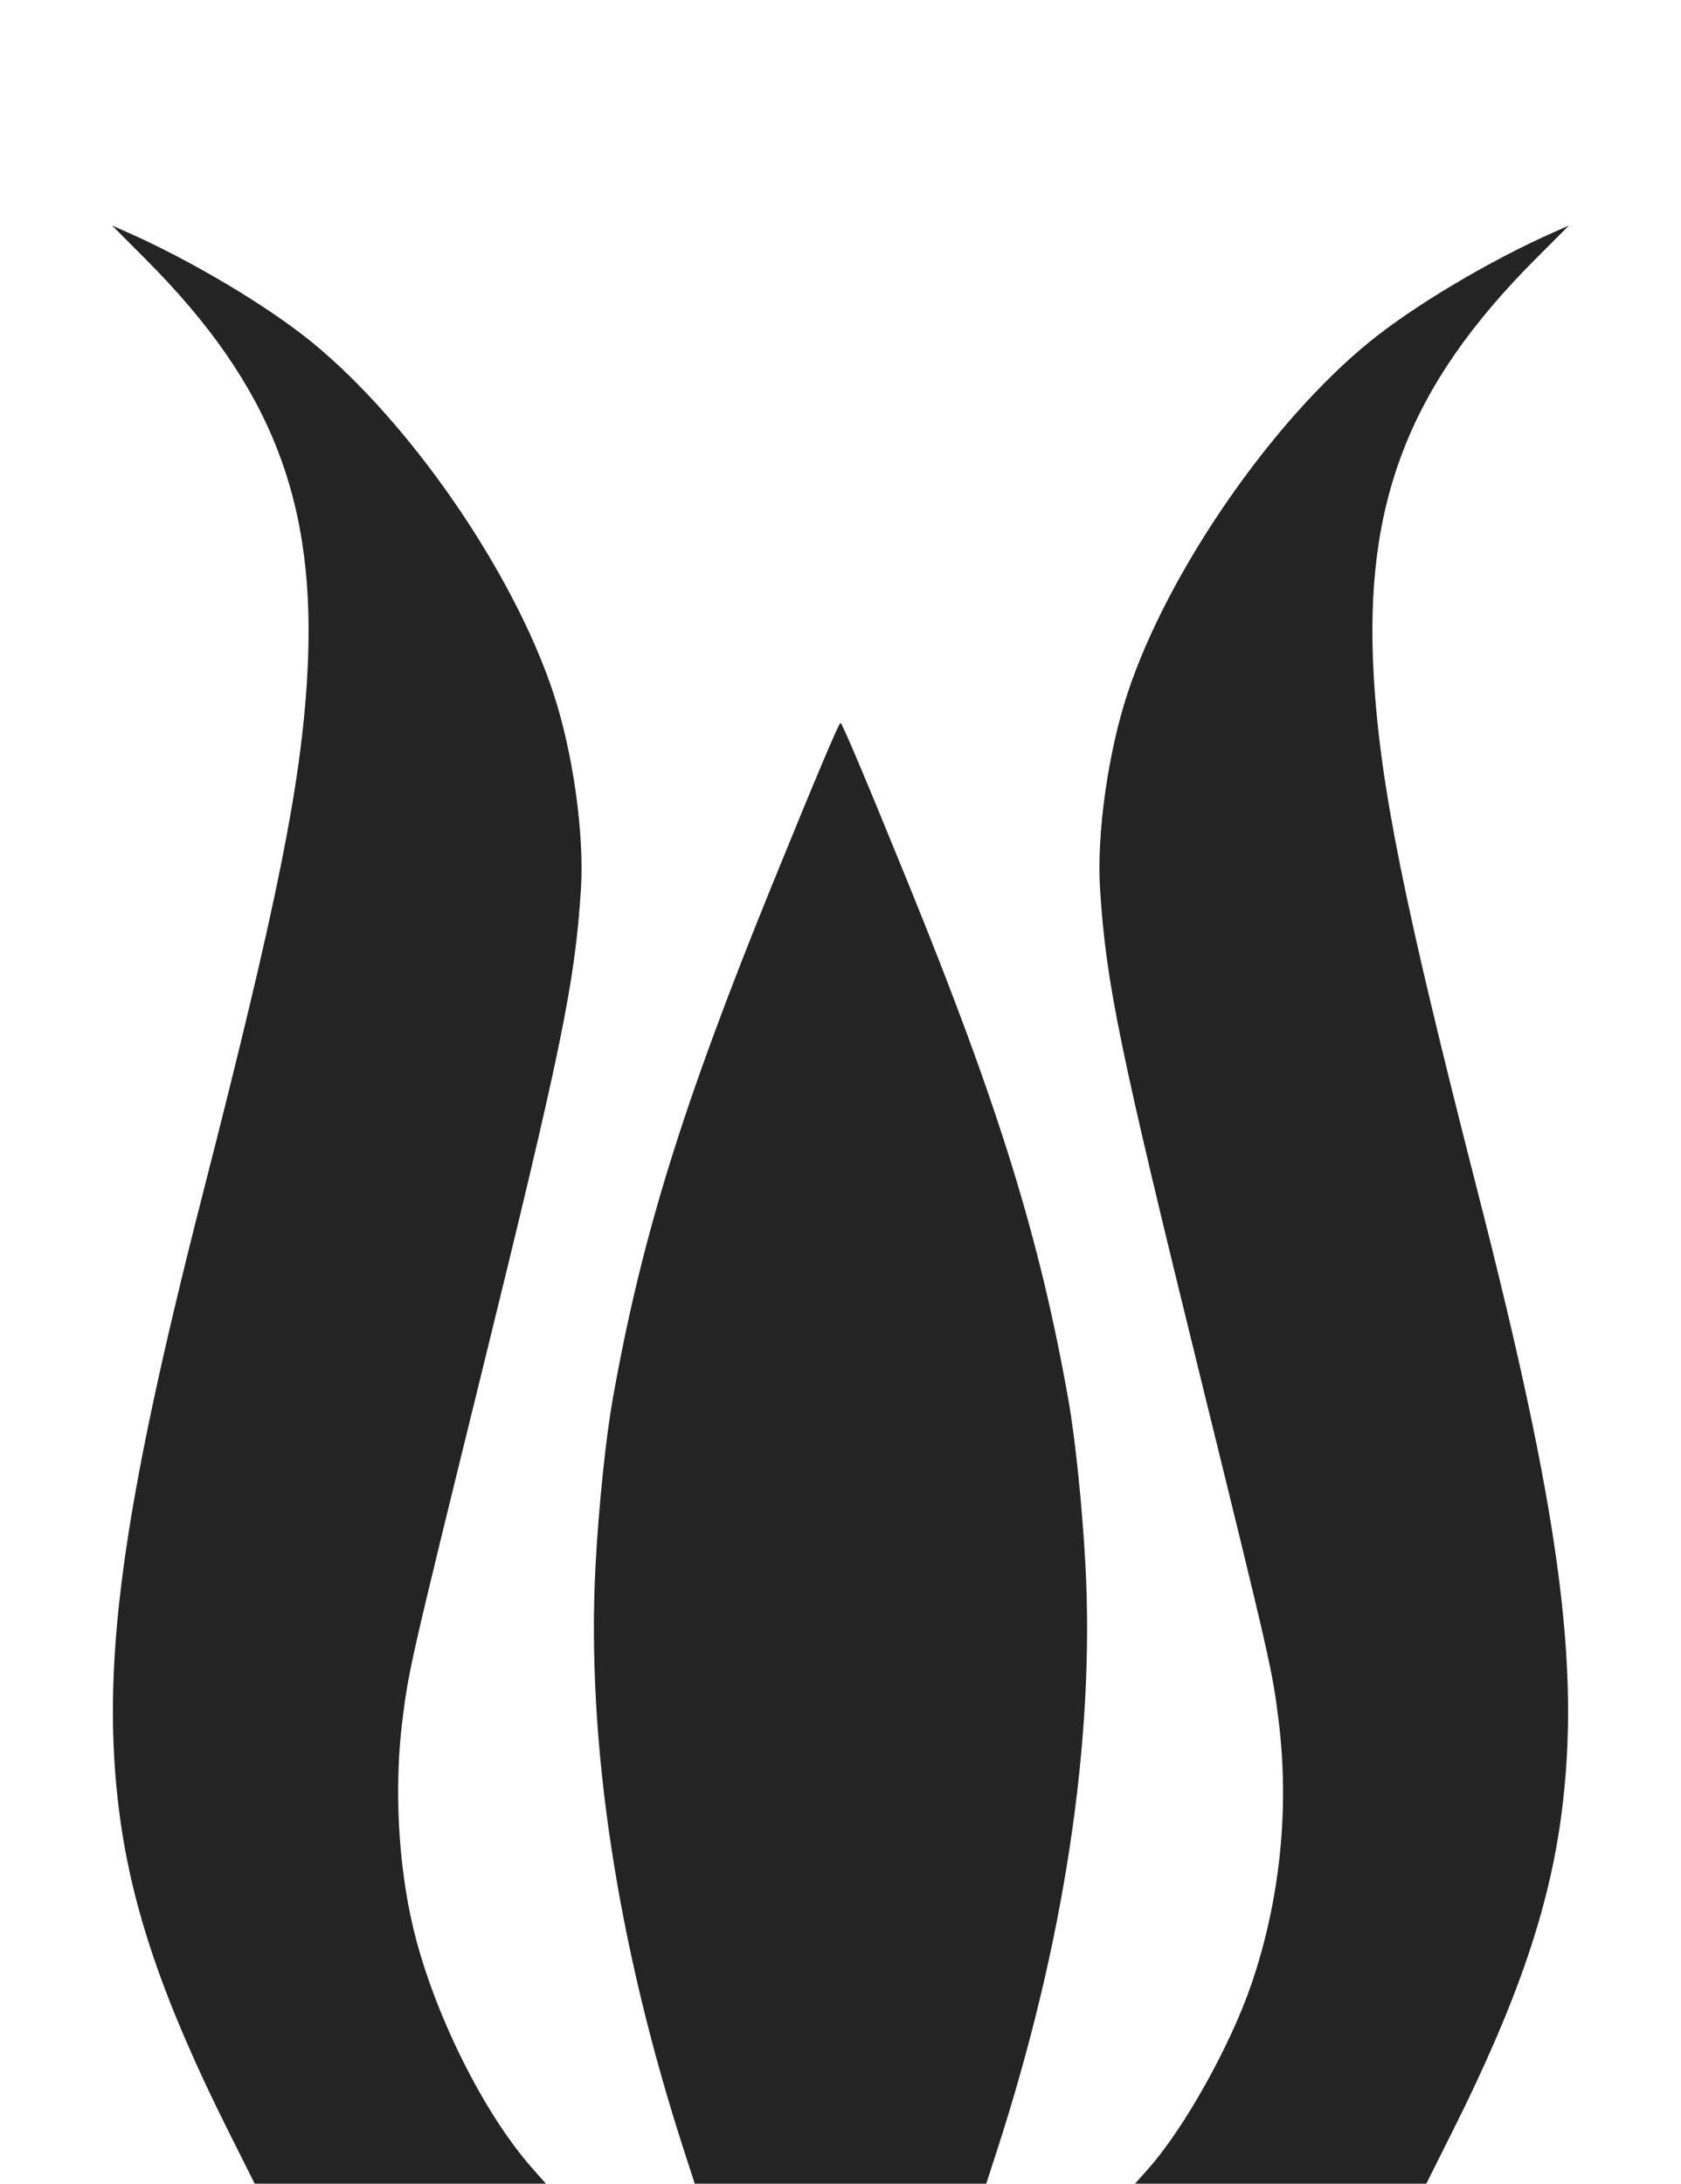 <?xml version="1.0" encoding="UTF-8" standalone="no"?>
<!-- Created with Inkscape (http://www.inkscape.org/) -->

<svg xmlns:dc="http://purl.org/dc/elements/1.1/" xmlns:cc="http://creativecommons.org/ns#" xmlns:rdf="http://www.w3.org/1999/02/22-rdf-syntax-ns#" xmlns:svg="http://www.w3.org/2000/svg" xmlns="http://www.w3.org/2000/svg" version="1.1" width="611.833" height="794.53" id="svg2" viewBox="0 0 611.833 712">
     <defs id="defs4">
          <filter color-interpolation-filters="sRGB" id="filter3964">
               <feGaussianBlur id="feGaussianBlur3966" stdDeviation="16.997" />
          </filter>
          <filter color-interpolation-filters="sRGB" id="filter3986">
               <feGaussianBlur result="result1" stdDeviation="5" id="feGaussianBlur3988" />
               <feComposite in2="result1" operator="arithmetic" k1="0" k2="2" k3="0" k4="0" in="result1" id="feComposite3990" />
          </filter>
     </defs>
     <g transform="translate(-50.263,-95.06)" id="g3164" style="display:inline">
          <path d="m 133.172,828.782 c -23.241,-46.439 -34.932,-80.552 -39.424,-115.044 -6.947,-53.338 0.627,-109.589 30.419,-225.941 26.967,-105.316 35.6,-148.117 37.922,-188 3.674,-63.123 -12.817,-105.608 -58.927,-151.813 l -12.107,-12.132 5.519,2.441 c 23.253,10.284 50.938,26.756 67.105,39.927 35.79,29.158 73.388,83.704 87.936,127.577 7.175,21.638 11.374,51.394 10.09,71.5 -2.192,34.305 -6.958,57.48 -36.504,177.5 -25.677,104.302 -26.209,106.64 -28.511,125.23 -2.983,24.093 -1.504,52.191 3.956,75.174 7.262,30.567 25.481,67.339 43.382,87.555 l 5.349,6.041 -53.094,0 -53.094,0 -10.017,-20.015 z m 166.137,7.765 c -24.532,-75.587 -35.711,-149.488 -32.277,-213.377 1.127,-20.971 3.694,-45.874 6.172,-59.873 10.436,-58.963 25.432,-107.34 58.279,-188 15.824,-38.86 24.108,-58.473 24.696,-58.473 0.588,0 8.872,19.613 24.696,58.473 32.846,80.66 47.843,129.037 58.279,188 2.478,13.999 5.045,38.901 6.172,59.873 3.434,63.89 -7.745,137.79 -32.277,213.377 l -3.976,12.25 -52.894,0 -52.894,0 -3.976,-12.25 z m 169.021,6.209 c 13.029,-14.715 29.746,-44.656 37.386,-66.959 10.427,-30.439 13.9,-63.869 9.951,-95.77 -2.301,-18.59 -2.834,-20.928 -28.511,-125.23 -29.546,-120.02 -34.312,-143.195 -36.504,-177.5 -1.285,-20.106 2.914,-49.862 10.09,-71.5 14.549,-43.873 52.146,-98.419 87.936,-127.577 16.167,-13.171 43.852,-29.643 67.105,-39.927 l 5.519,-2.441 -12.107,12.132 c -46.11,46.205 -62.601,88.69 -58.927,151.813 2.321,39.883 10.955,82.684 37.922,188 29.793,116.351 37.366,172.603 30.419,225.941 -4.492,34.492 -16.182,68.606 -39.424,115.044 l -10.017,20.015 -53.094,0 -53.094,0 5.349,-6.041 z" id="path3166" style="fill:#ffffff;fill-opacity:1;filter:url(#filter3964)" />
     </g>
     <g transform="translate(-50.263,-95.06)" id="g3972" style="opacity:0.8;display:inline">
          <path d="m 133.172,828.782 c -23.241,-46.439 -34.932,-80.552 -39.424,-115.044 -6.947,-53.338 0.627,-109.589 30.419,-225.941 26.967,-105.316 35.6,-148.117 37.922,-188 3.674,-63.123 -12.817,-105.608 -58.927,-151.813 l -12.107,-12.132 5.519,2.441 c 23.253,10.284 50.938,26.756 67.105,39.927 35.79,29.158 73.388,83.704 87.936,127.577 7.175,21.638 11.374,51.394 10.09,71.5 -2.192,34.305 -6.958,57.48 -36.504,177.5 -25.677,104.302 -26.209,106.64 -28.511,125.23 -2.983,24.093 -1.504,52.191 3.956,75.174 7.262,30.567 25.481,67.339 43.382,87.555 l 5.349,6.041 -53.094,0 -53.094,0 -10.017,-20.015 z m 166.137,7.765 c -24.532,-75.587 -35.711,-149.488 -32.277,-213.377 1.127,-20.971 3.694,-45.874 6.172,-59.873 10.436,-58.963 25.432,-107.34 58.279,-188 15.824,-38.86 24.108,-58.473 24.696,-58.473 0.588,0 8.872,19.613 24.696,58.473 32.846,80.66 47.843,129.037 58.279,188 2.478,13.999 5.045,38.901 6.172,59.873 3.434,63.89 -7.745,137.79 -32.277,213.377 l -3.976,12.25 -52.894,0 -52.894,0 -3.976,-12.25 z m 169.021,6.209 c 13.029,-14.715 29.746,-44.656 37.386,-66.959 10.427,-30.439 13.9,-63.869 9.951,-95.77 -2.301,-18.59 -2.834,-20.928 -28.511,-125.23 -29.546,-120.02 -34.312,-143.195 -36.504,-177.5 -1.285,-20.106 2.914,-49.862 10.09,-71.5 14.549,-43.873 52.146,-98.419 87.936,-127.577 16.167,-13.171 43.852,-29.643 67.105,-39.927 l 5.519,-2.441 -12.107,12.132 c -46.11,46.205 -62.601,88.69 -58.927,151.813 2.321,39.883 10.955,82.684 37.922,188 29.793,116.351 37.366,172.603 30.419,225.941 -4.492,34.492 -16.182,68.606 -39.424,115.044 l -10.017,20.015 -53.094,0 -53.094,0 5.349,-6.041 z" id="path3974" style="fill:#ffffff;fill-opacity:1;filter:url(#filter3986)" />
     </g>
     <g transform="translate(-50.263,-95.06)" id="layer1" style="display:inline">
          <path d="m 133.172,828.782 c -23.241,-46.439 -34.932,-80.552 -39.424,-115.044 -6.947,-53.338 0.627,-109.589 30.419,-225.941 26.967,-105.316 35.6,-148.117 37.922,-188 3.674,-63.123 -12.817,-105.608 -58.927,-151.813 l -12.107,-12.132 5.519,2.441 c 23.253,10.284 50.938,26.756 67.105,39.927 35.79,29.158 73.388,83.704 87.936,127.577 7.175,21.638 11.374,51.394 10.09,71.5 -2.192,34.305 -6.958,57.48 -36.504,177.5 -25.677,104.302 -26.209,106.64 -28.511,125.23 -2.983,24.093 -1.504,52.191 3.956,75.174 7.262,30.567 25.481,67.339 43.382,87.555 l 5.349,6.041 -53.094,0 -53.094,0 -10.017,-20.015 z m 166.137,7.765 c -24.532,-75.587 -35.711,-149.488 -32.277,-213.377 1.127,-20.971 3.694,-45.874 6.172,-59.873 10.436,-58.963 25.432,-107.34 58.279,-188 15.824,-38.86 24.108,-58.473 24.696,-58.473 0.588,0 8.872,19.613 24.696,58.473 32.846,80.66 47.843,129.037 58.279,188 2.478,13.999 5.045,38.901 6.172,59.873 3.434,63.89 -7.745,137.79 -32.277,213.377 l -3.976,12.25 -52.894,0 -52.894,0 -3.976,-12.25 z m 169.021,6.209 c 13.029,-14.715 29.746,-44.656 37.386,-66.959 10.427,-30.439 13.9,-63.869 9.951,-95.77 -2.301,-18.59 -2.834,-20.928 -28.511,-125.23 -29.546,-120.02 -34.312,-143.195 -36.504,-177.5 -1.285,-20.106 2.914,-49.862 10.09,-71.5 14.549,-43.873 52.146,-98.419 87.936,-127.577 16.167,-13.171 43.852,-29.643 67.105,-39.927 l 5.519,-2.441 -12.107,12.132 c -46.11,46.205 -62.601,88.69 -58.927,151.813 2.321,39.883 10.955,82.684 37.922,188 29.793,116.351 37.366,172.603 30.419,225.941 -4.492,34.492 -16.182,68.606 -39.424,115.044 l -10.017,20.015 -53.094,0 -53.094,0 5.349,-6.041 z" id="path2996" style="fill:#242424;fill-opacity:1" />
     </g>
</svg>
